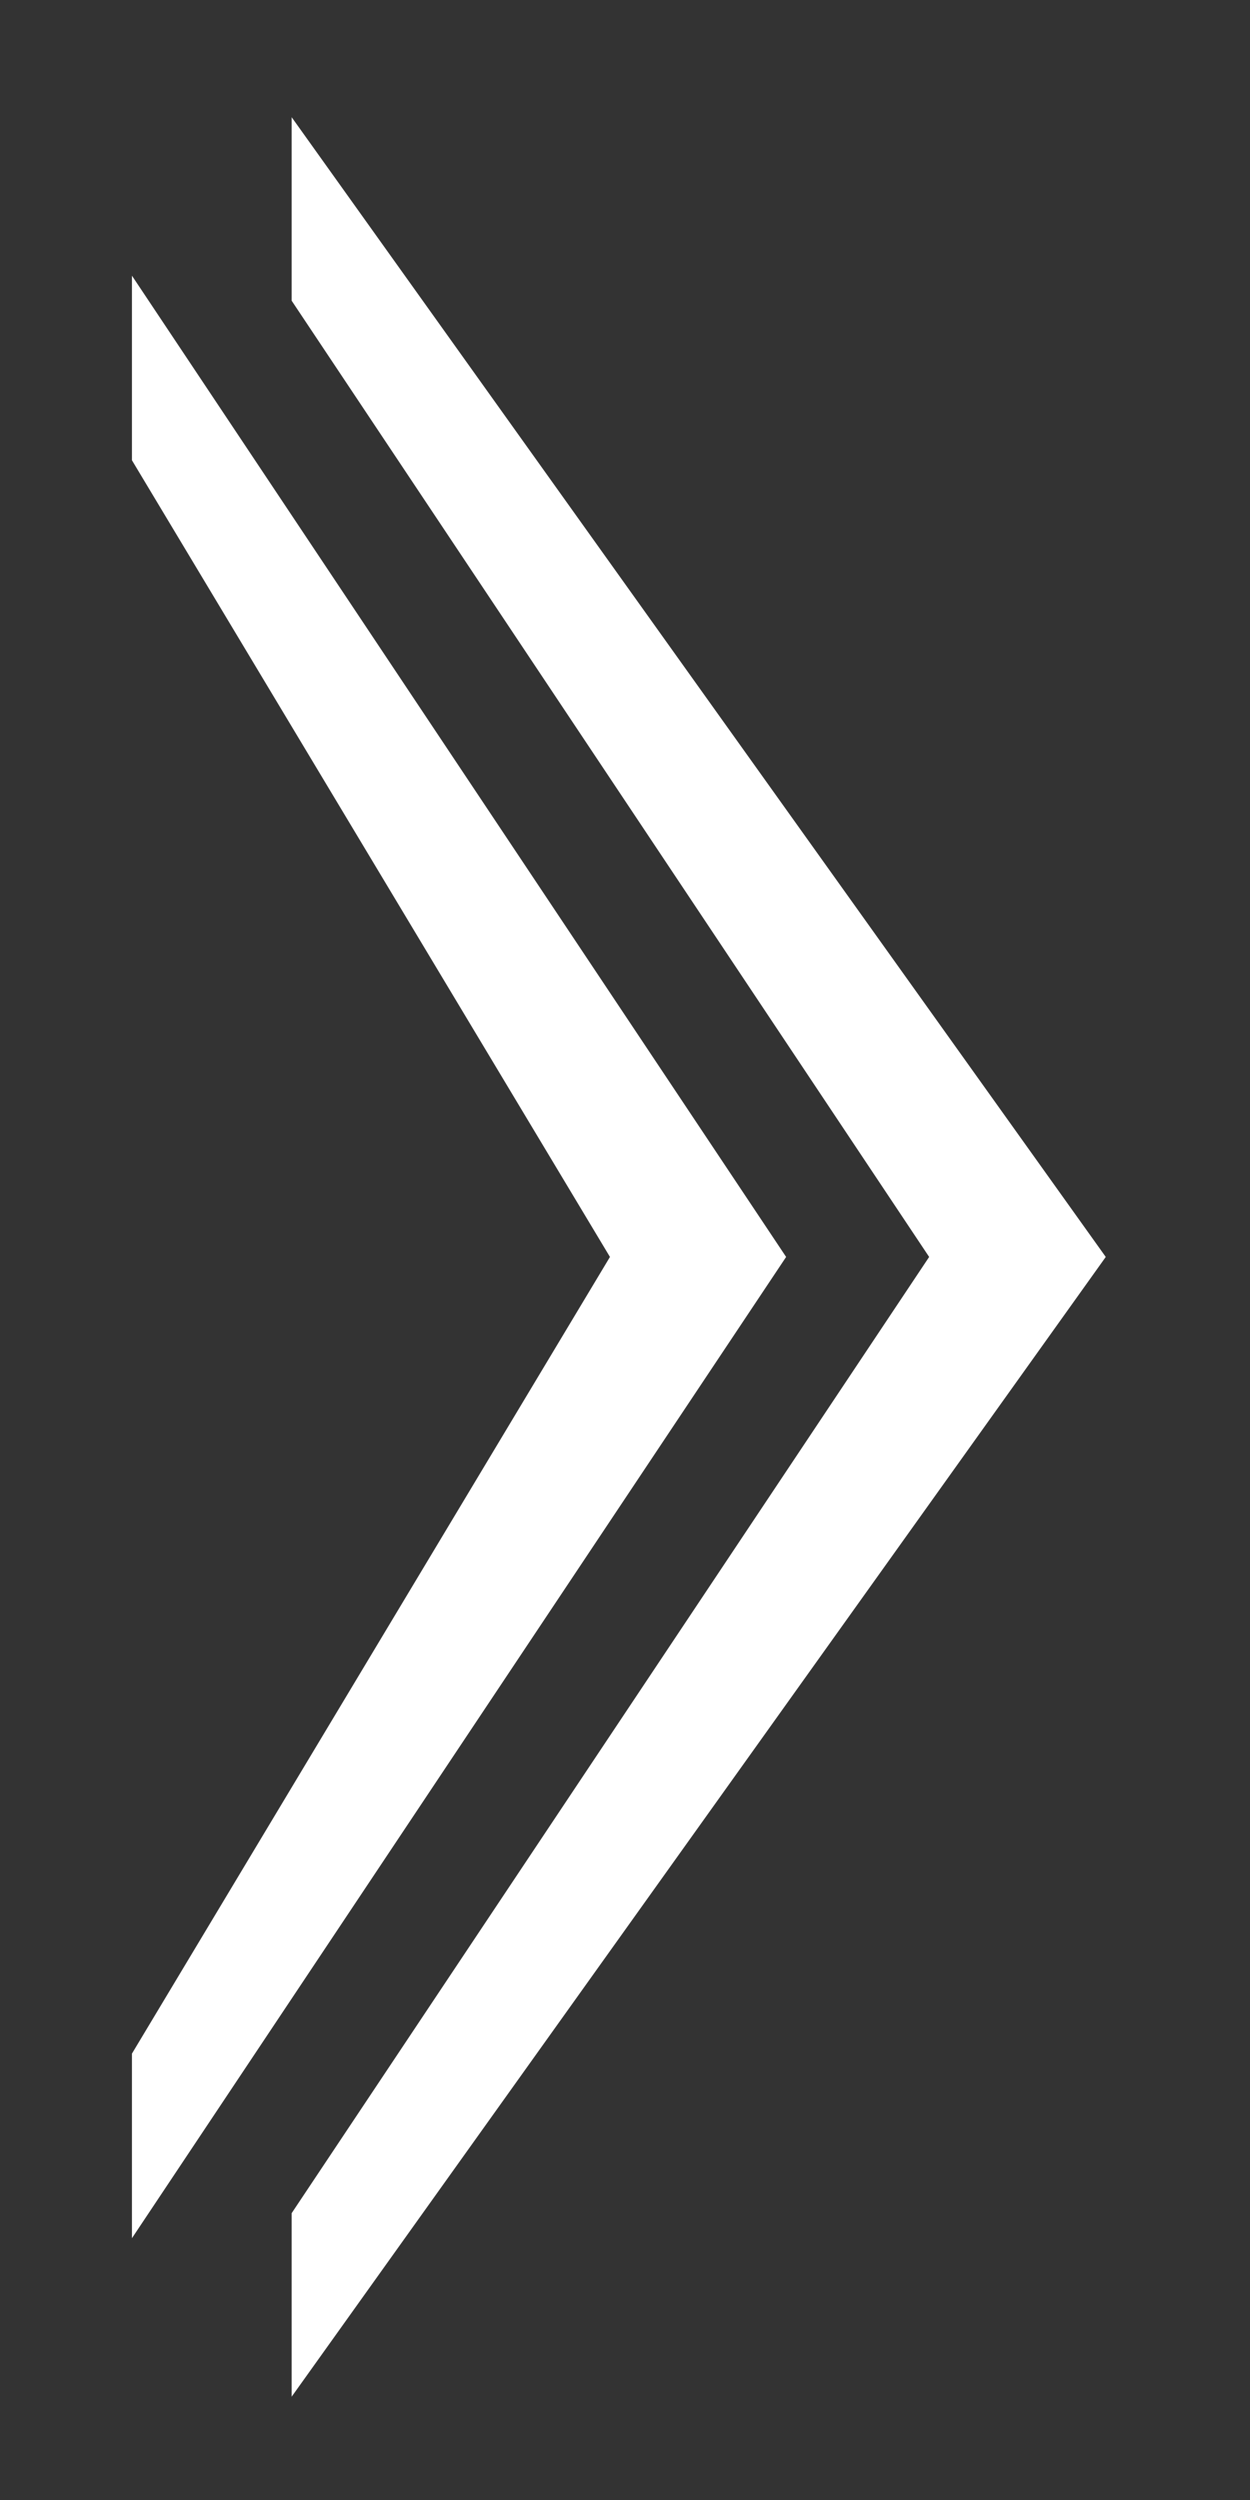 <?xml version="1.0" encoding="UTF-8" standalone="no"?>
<!DOCTYPE svg PUBLIC "-//W3C//DTD SVG 1.1//EN" "http://www.w3.org/Graphics/SVG/1.1/DTD/svg11.dtd">
<svg version="1.1" xmlns="http://www.w3.org/2000/svg" xmlns:xlink="http://www.w3.org/1999/xlink" preserveAspectRatio="xMidYMid meet" viewBox="0 0 90 180" width="90" height="180"><rect x="0" y="0" width="90" height="180" fill="#333333" stroke="none"/><defs><path d="M21.5 159.5L67.5 90.5L21.5 21.5L21.5 10L79 90.5L21.5 171L21.5 159.5Z" id="bfLEcpQF8"></path><path d="M21.5 159.5L67.5 90.5L21.5 21.5L21.5 10L79 90.5L21.5 171L21.5 159.5Z" id="eMuu4oesp"></path><path d="M10 148L44.5 90.5L10 33L10 21.5L56 90.5L10 159.5L10 148Z" id="c1FBQnD1od"></path><path d="M10 148L44.5 90.5L10 33L10 21.5L56 90.5L10 159.5L10 148Z" id="h1TC0n41WQ"></path></defs><g><g><g><use xlink:href="#bfLEcpQF8" opacity="1" fill="#ffffff" fill-opacity="1"></use><g><use xlink:href="#bfLEcpQF8" opacity="1" fill-opacity="0" stroke="#000000" stroke-width="1" stroke-opacity="0"></use></g></g><g><use xlink:href="#eMuu4oesp" opacity="1" fill="#000000" fill-opacity="0"></use><g><use xlink:href="#eMuu4oesp" opacity="1" fill-opacity="0" stroke="#ffffff" stroke-width="1" stroke-opacity="1"></use></g></g><g><use xlink:href="#c1FBQnD1od" opacity="1" fill="#ffffff" fill-opacity="1"></use><g><use xlink:href="#c1FBQnD1od" opacity="1" fill-opacity="0" stroke="#000000" stroke-width="1" stroke-opacity="0"></use></g></g><g><use xlink:href="#h1TC0n41WQ" opacity="1" fill="#000000" fill-opacity="0"></use><g><use xlink:href="#h1TC0n41WQ" opacity="1" fill-opacity="0" stroke="#ffffff" stroke-width="1" stroke-opacity="1"></use></g></g></g></g></svg>